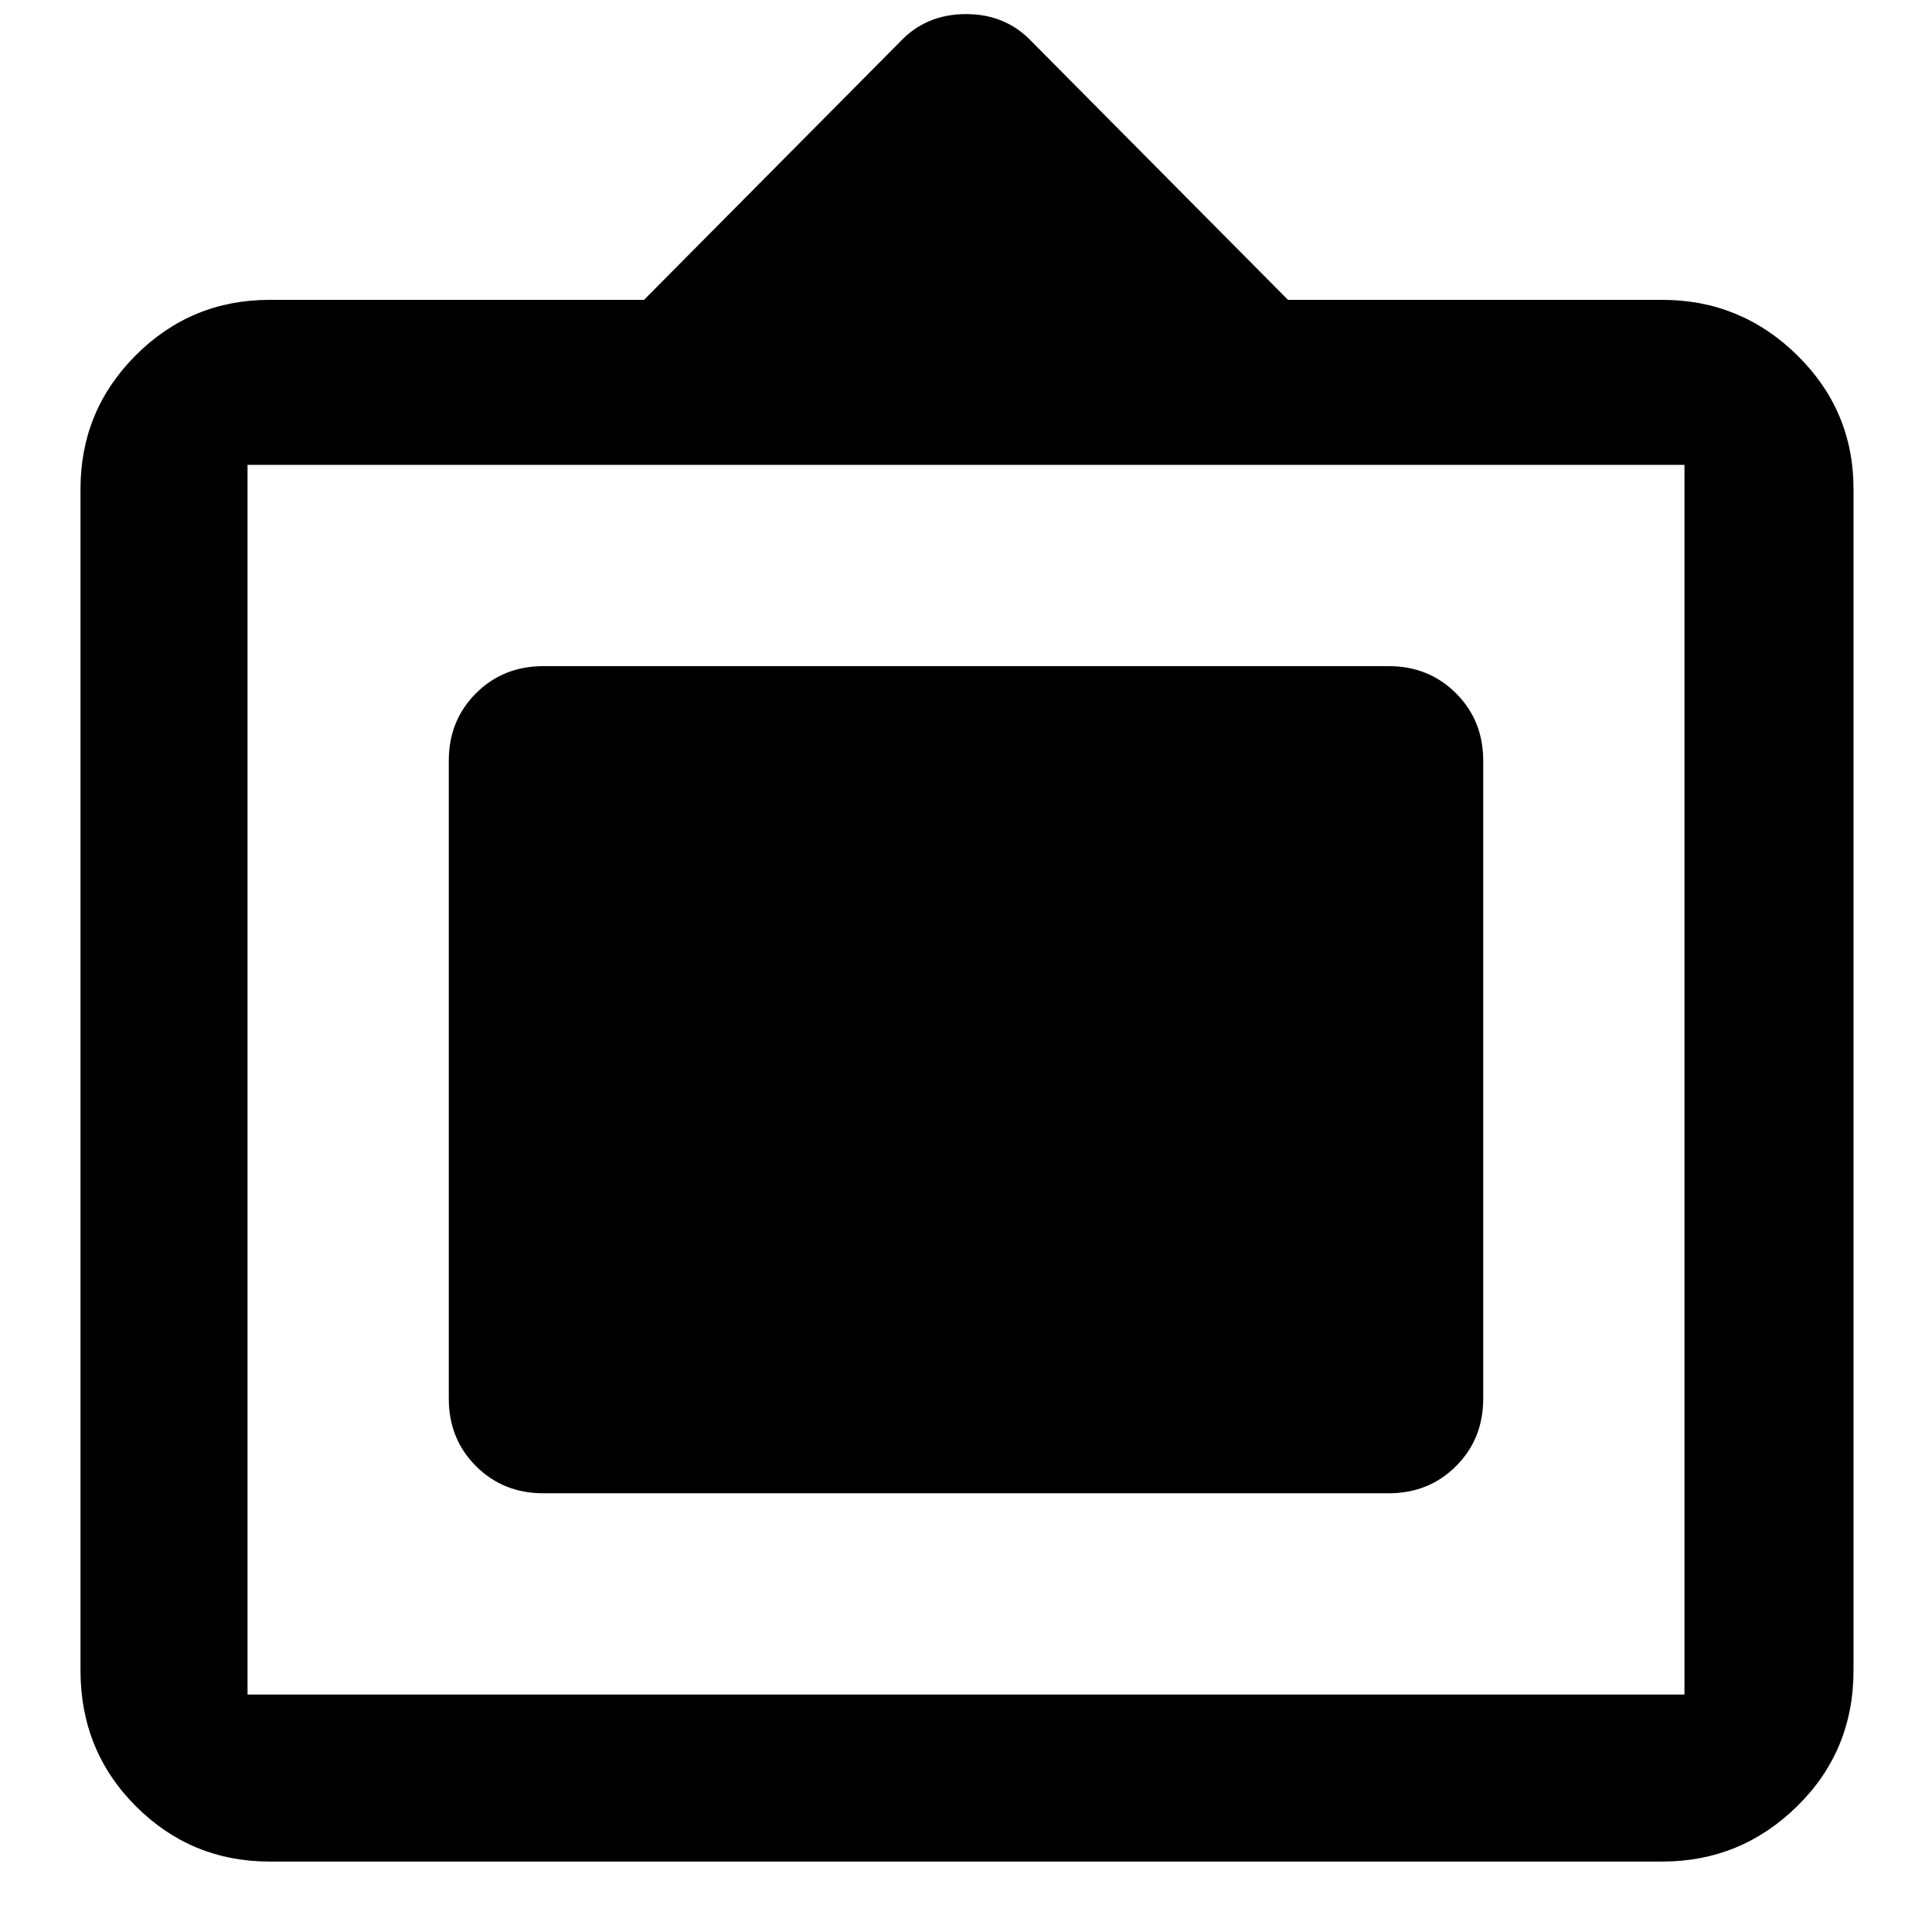 <svg xmlns="http://www.w3.org/2000/svg" height="48" width="48"><path d="M6.7 46.25Q4.75 46.25 3.375 44.875Q2 43.5 2 41.5V12.15Q2 10.2 3.375 8.825Q4.75 7.45 6.7 7.45H16L22.35 1.05Q23 0.35 24 0.35Q25 0.35 25.65 1.05L32 7.45H41.3Q43.25 7.45 44.65 8.825Q46.05 10.2 46.05 12.15V41.5Q46.05 43.5 44.65 44.875Q43.25 46.25 41.3 46.25ZM6.15 42.1H41.85Q41.85 42.1 41.85 42.1Q41.85 42.1 41.85 42.1V11.55Q41.85 11.55 41.85 11.55Q41.85 11.55 41.85 11.55H6.15Q6.15 11.55 6.15 11.55Q6.15 11.55 6.15 11.55V42.1Q6.15 42.1 6.15 42.1Q6.15 42.1 6.15 42.1ZM13.5 37.1Q12.5 37.1 11.825 36.425Q11.15 35.75 11.15 34.75V18.9Q11.15 17.9 11.825 17.225Q12.5 16.55 13.5 16.55H34.5Q35.5 16.55 36.175 17.225Q36.85 17.9 36.85 18.9V34.75Q36.85 35.75 36.175 36.425Q35.5 37.1 34.5 37.1Z"/></svg>